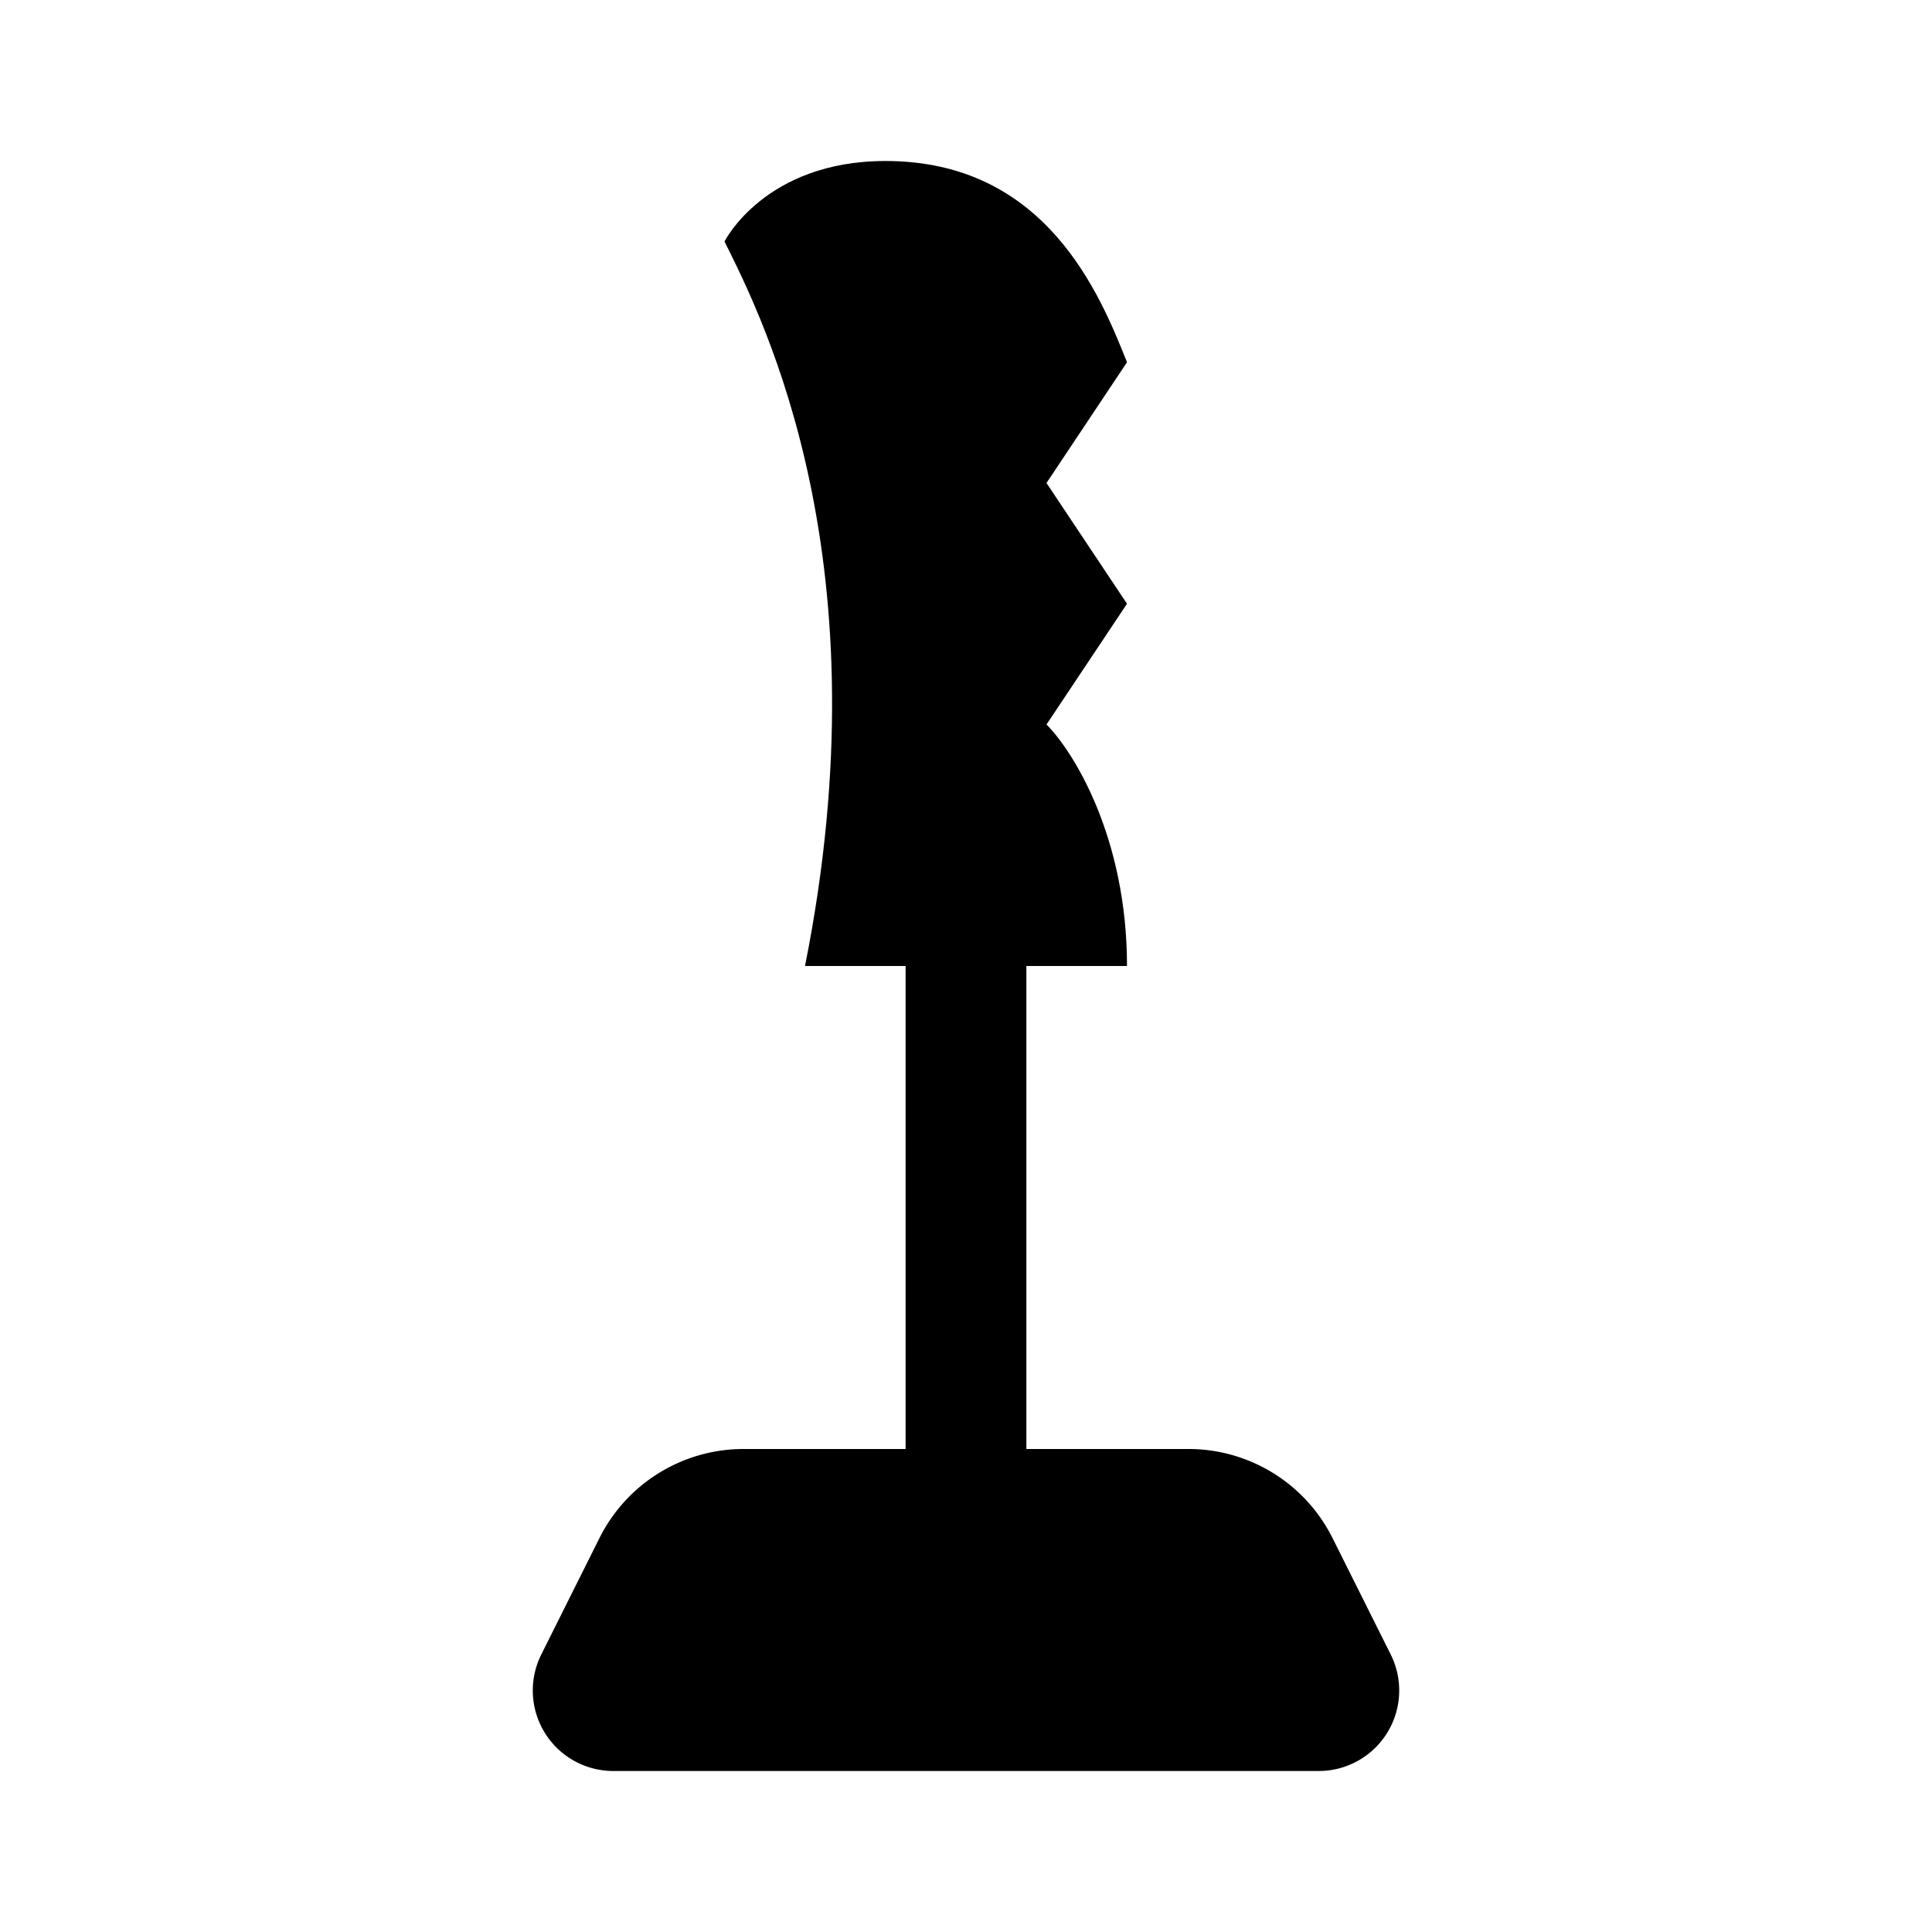 <svg xmlns="http://www.w3.org/2000/svg" viewBox="0 0 24 24"><path d="M17.276 20.553A1 1 0 0 1 16.382 22H7.618a1 1 0 0 1-.894-1.447l.723-1.447A2 2 0 0 1 9.237 18h5.527a2 2 0 0 1 1.789 1.106zM8.5 12h7"/><path d="M12.75 12a.75.75 0 0 0-1.5 0zm-1.5 0v6h1.5v-6z"/><path d="M14 12c0-1.6-.667-2.667-1-3l1-1.5L13 6l1-1.5c-.333-.833-1-2.5-3-2.5-1.5 0-2 1-2 1 .5 1 2 4 1 9"/></svg>
